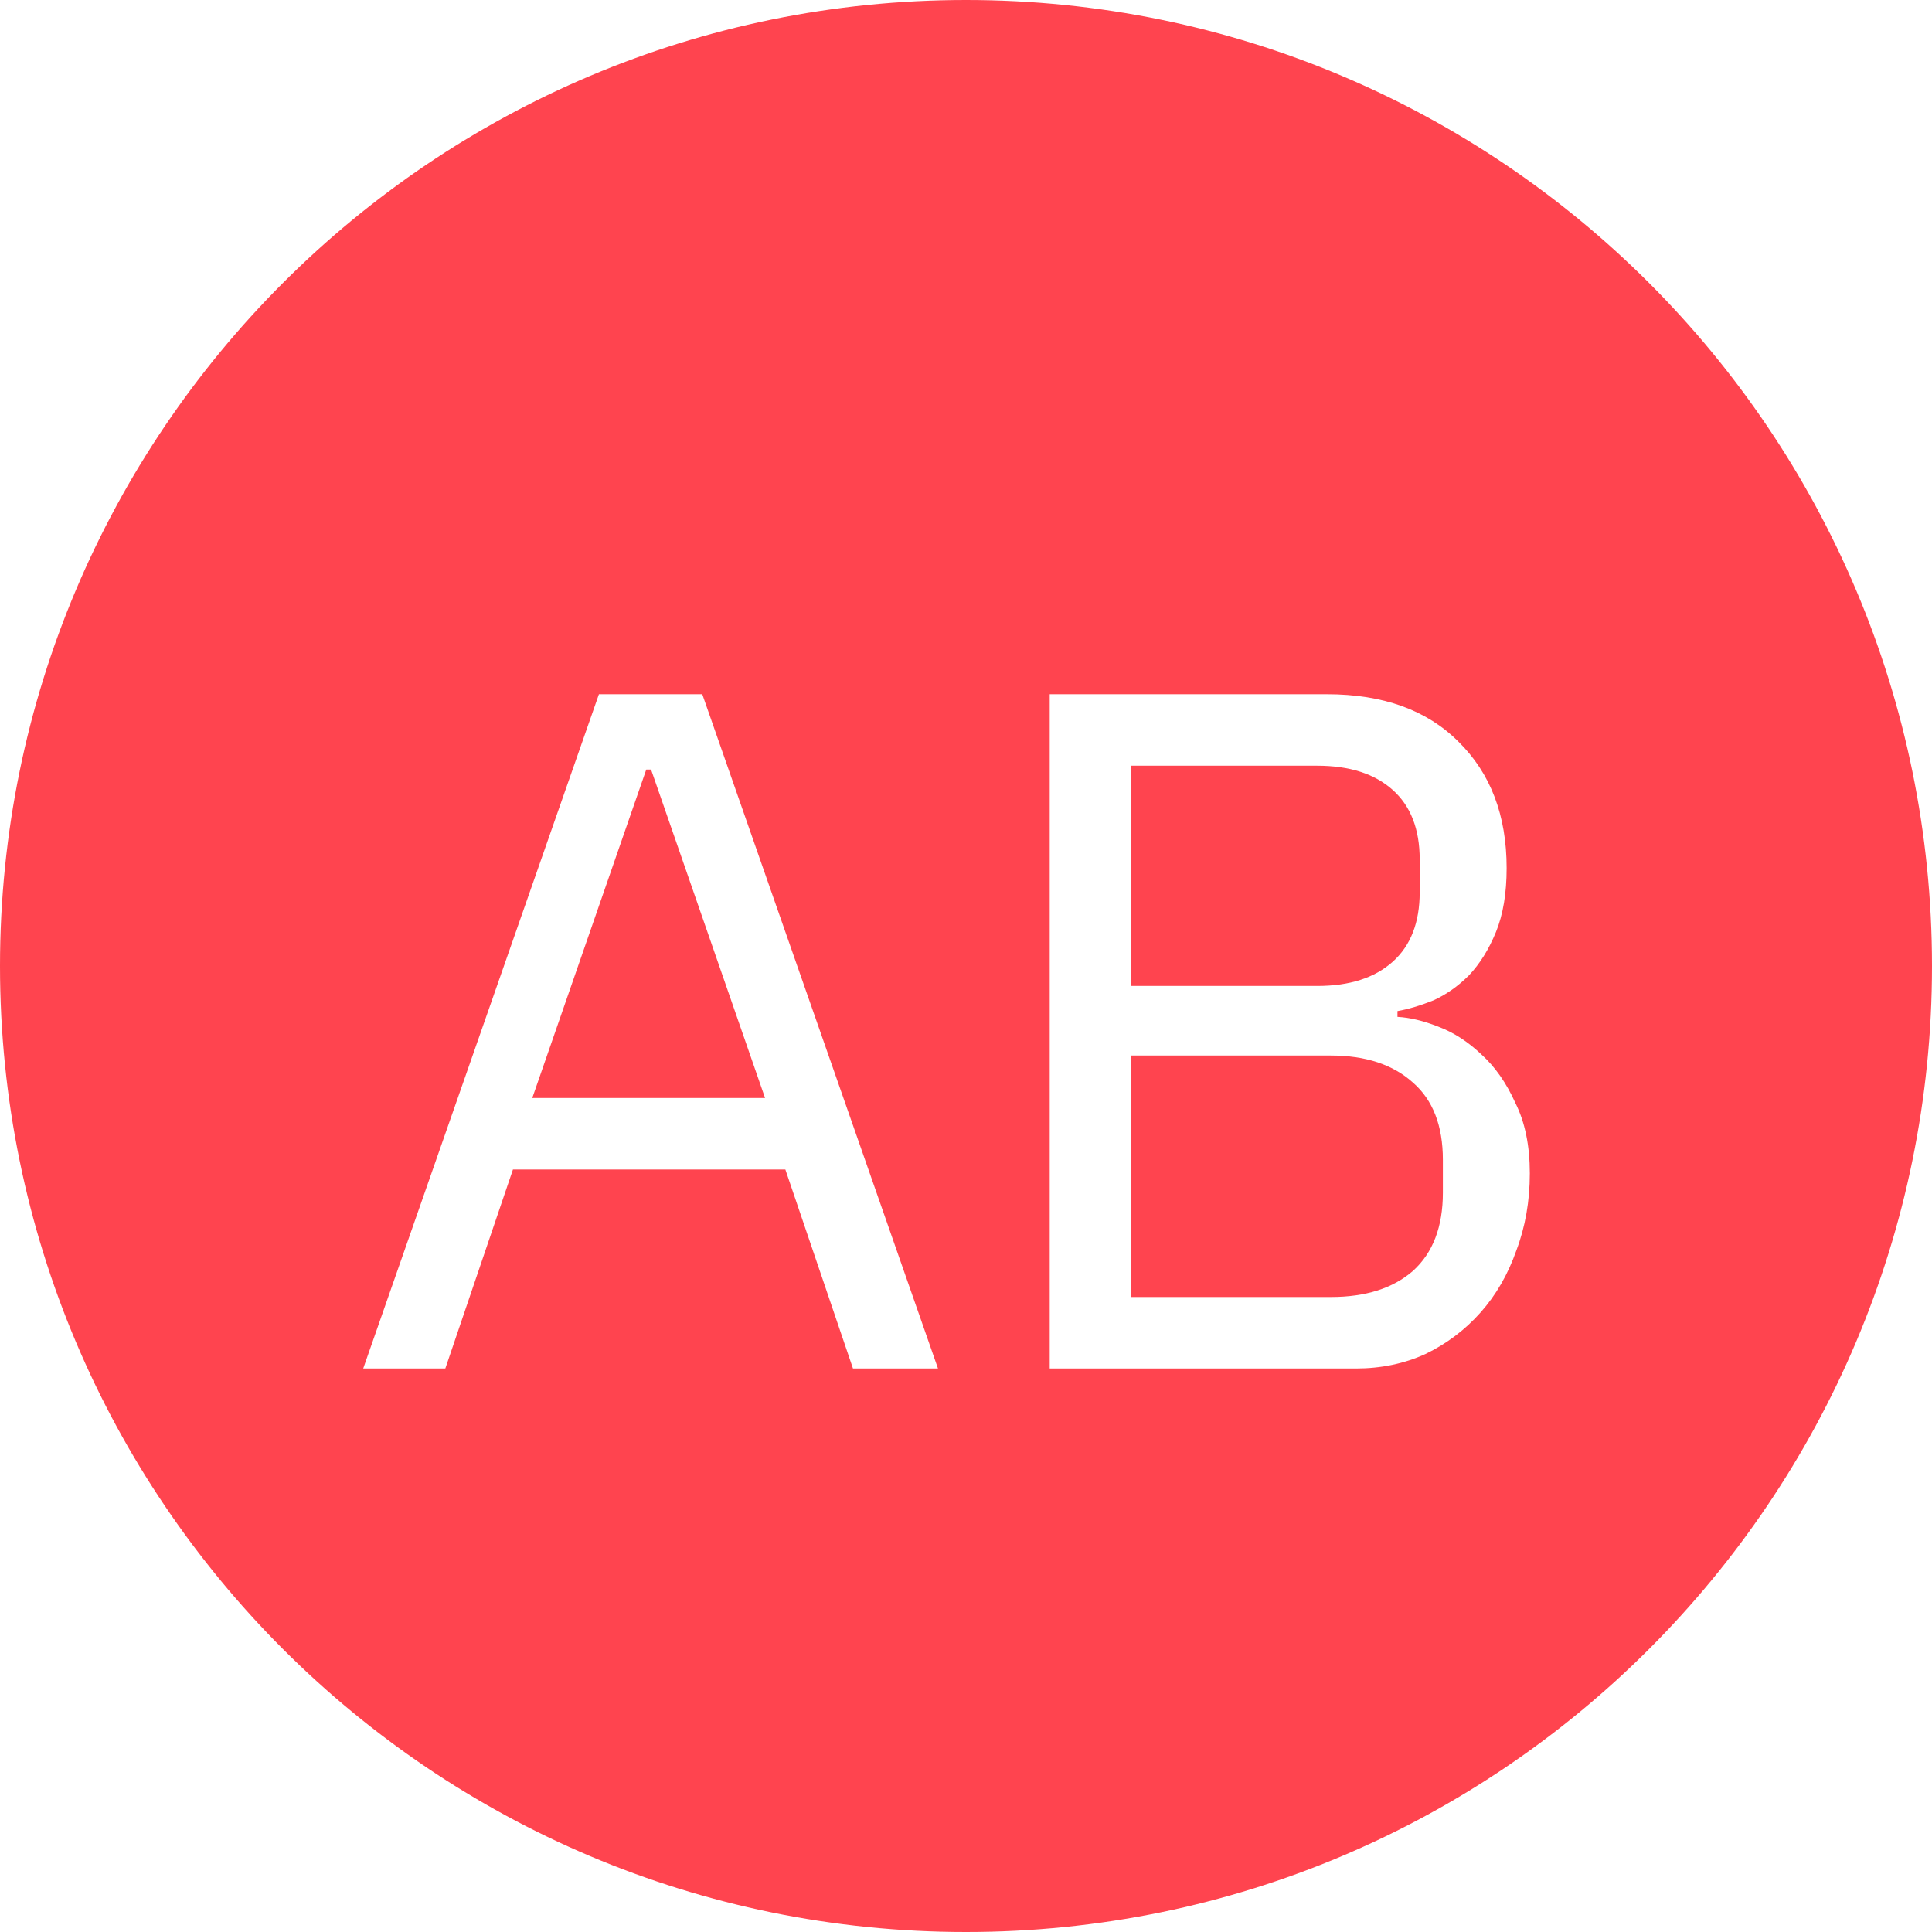 <svg width="24" height="24" viewBox="0 0 24 24" fill="none" xmlns="http://www.w3.org/2000/svg">
<g id="legacy / avatar / 24px / test-2">
<path id="Subtract" fill-rule="evenodd" clip-rule="evenodd" d="M12 24C18.627 24 24 18.627 24 12C24 5.373 18.627 0 12 0C5.373 0 0 5.373 0 12C0 18.627 5.373 24 12 24ZM9.756 14.528L10.596 17H11.652L8.724 8.624H7.44L4.512 17H5.532L6.372 14.528H9.756ZM8.028 9.56H8.088L9.504 13.64H6.612L8.028 9.56ZM16.484 8.624H13.04V17H16.844C17.156 17 17.444 16.94 17.708 16.82C17.972 16.692 18.2 16.52 18.392 16.304C18.584 16.088 18.732 15.832 18.836 15.536C18.948 15.24 19.004 14.92 19.004 14.576C19.004 14.232 18.944 13.94 18.824 13.7C18.712 13.452 18.572 13.252 18.404 13.1C18.236 12.94 18.056 12.824 17.864 12.752C17.68 12.68 17.512 12.64 17.36 12.632V12.56C17.496 12.536 17.644 12.492 17.804 12.428C17.964 12.356 18.112 12.252 18.248 12.116C18.384 11.972 18.496 11.792 18.584 11.576C18.672 11.36 18.716 11.096 18.716 10.784C18.716 10.128 18.516 9.604 18.116 9.212C17.724 8.82 17.18 8.624 16.484 8.624ZM16.532 16.112H14.048V13.112H16.532C16.964 13.112 17.304 13.224 17.552 13.448C17.8 13.664 17.924 13.984 17.924 14.408V14.816C17.924 15.24 17.8 15.564 17.552 15.788C17.304 16.004 16.964 16.112 16.532 16.112ZM16.364 12.248H14.048V9.512H16.364C16.764 9.512 17.076 9.612 17.3 9.812C17.524 10.012 17.636 10.3 17.636 10.676V11.084C17.636 11.46 17.524 11.748 17.3 11.948C17.076 12.148 16.764 12.248 16.364 12.248Z" fill="#FF444F"/>
</g>
</svg>
